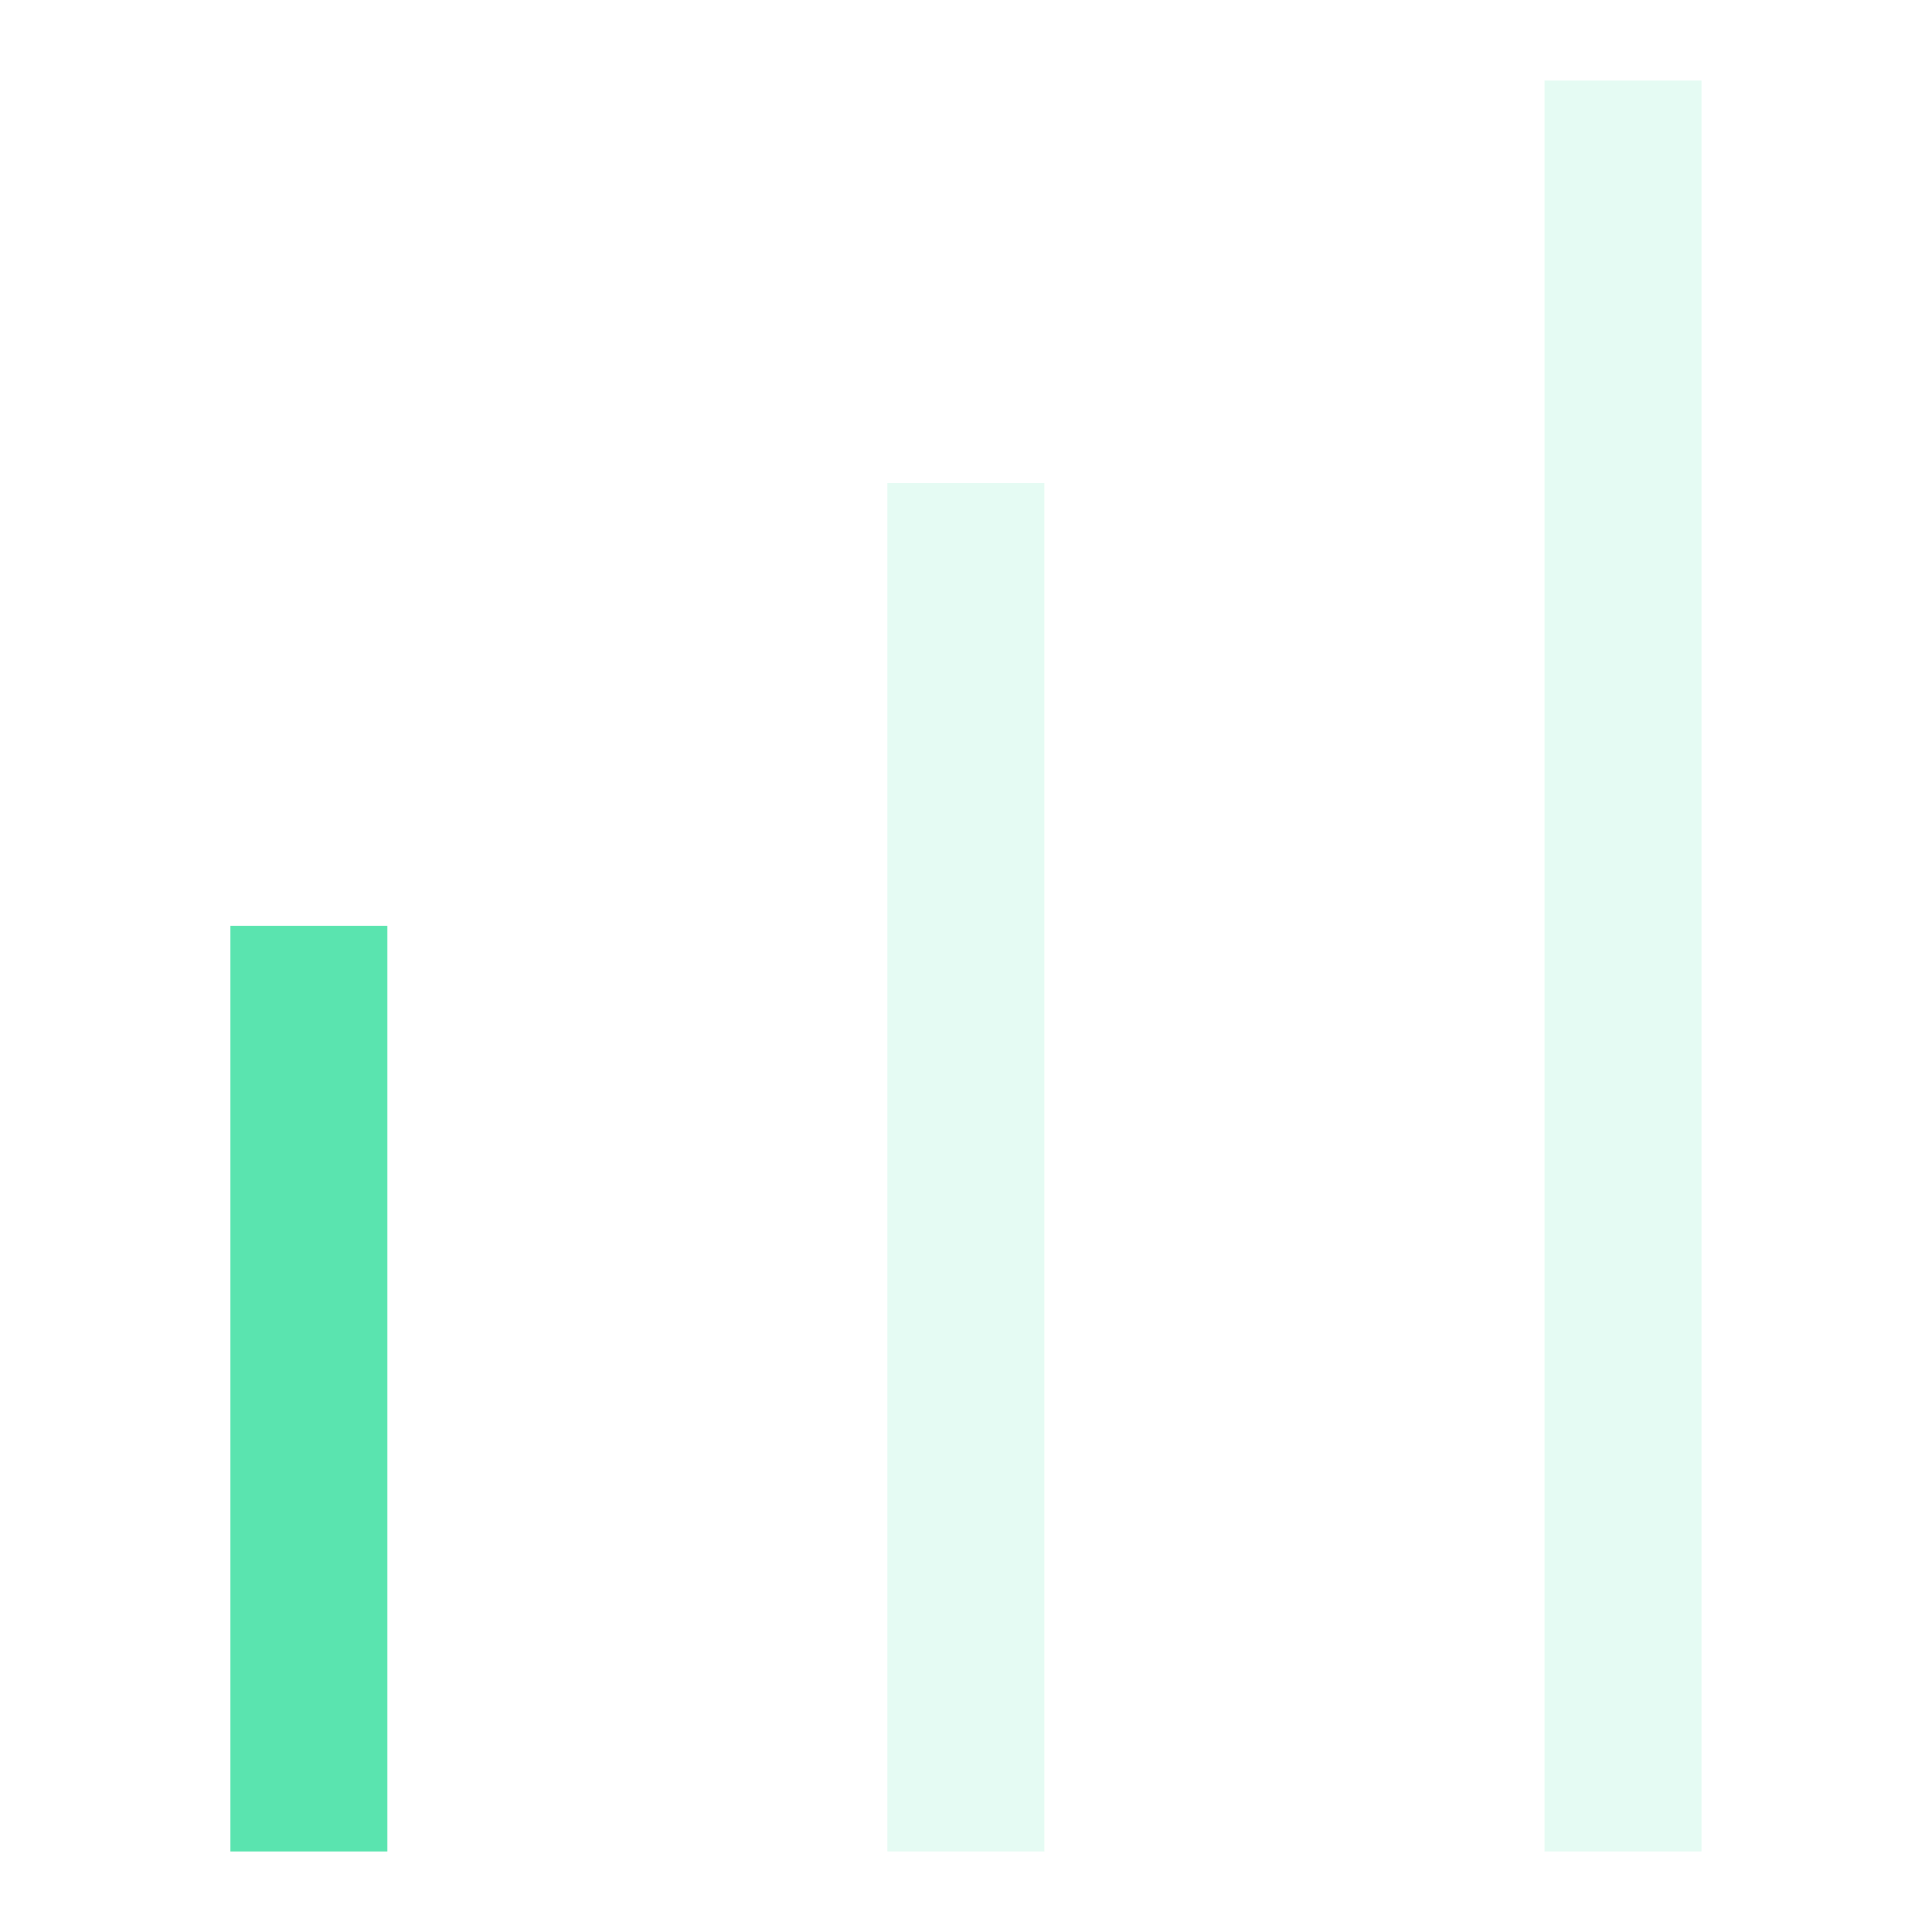 <svg width="16" height="16" viewBox="0 0 16 16" fill="none" xmlns="http://www.w3.org/2000/svg">
<path d="M2.558 7.667L2.558 15.333" stroke="#5AE4AF" stroke-width="1.3"/>
<path opacity="0.16" d="M7.999 4V15.333" stroke="#5AE4AF" stroke-width="1.3"/>
<path opacity="0.16" d="M13.441 0.667L13.441 15.333" stroke="#5AE4AF" stroke-width="1.3"/>
</svg>
